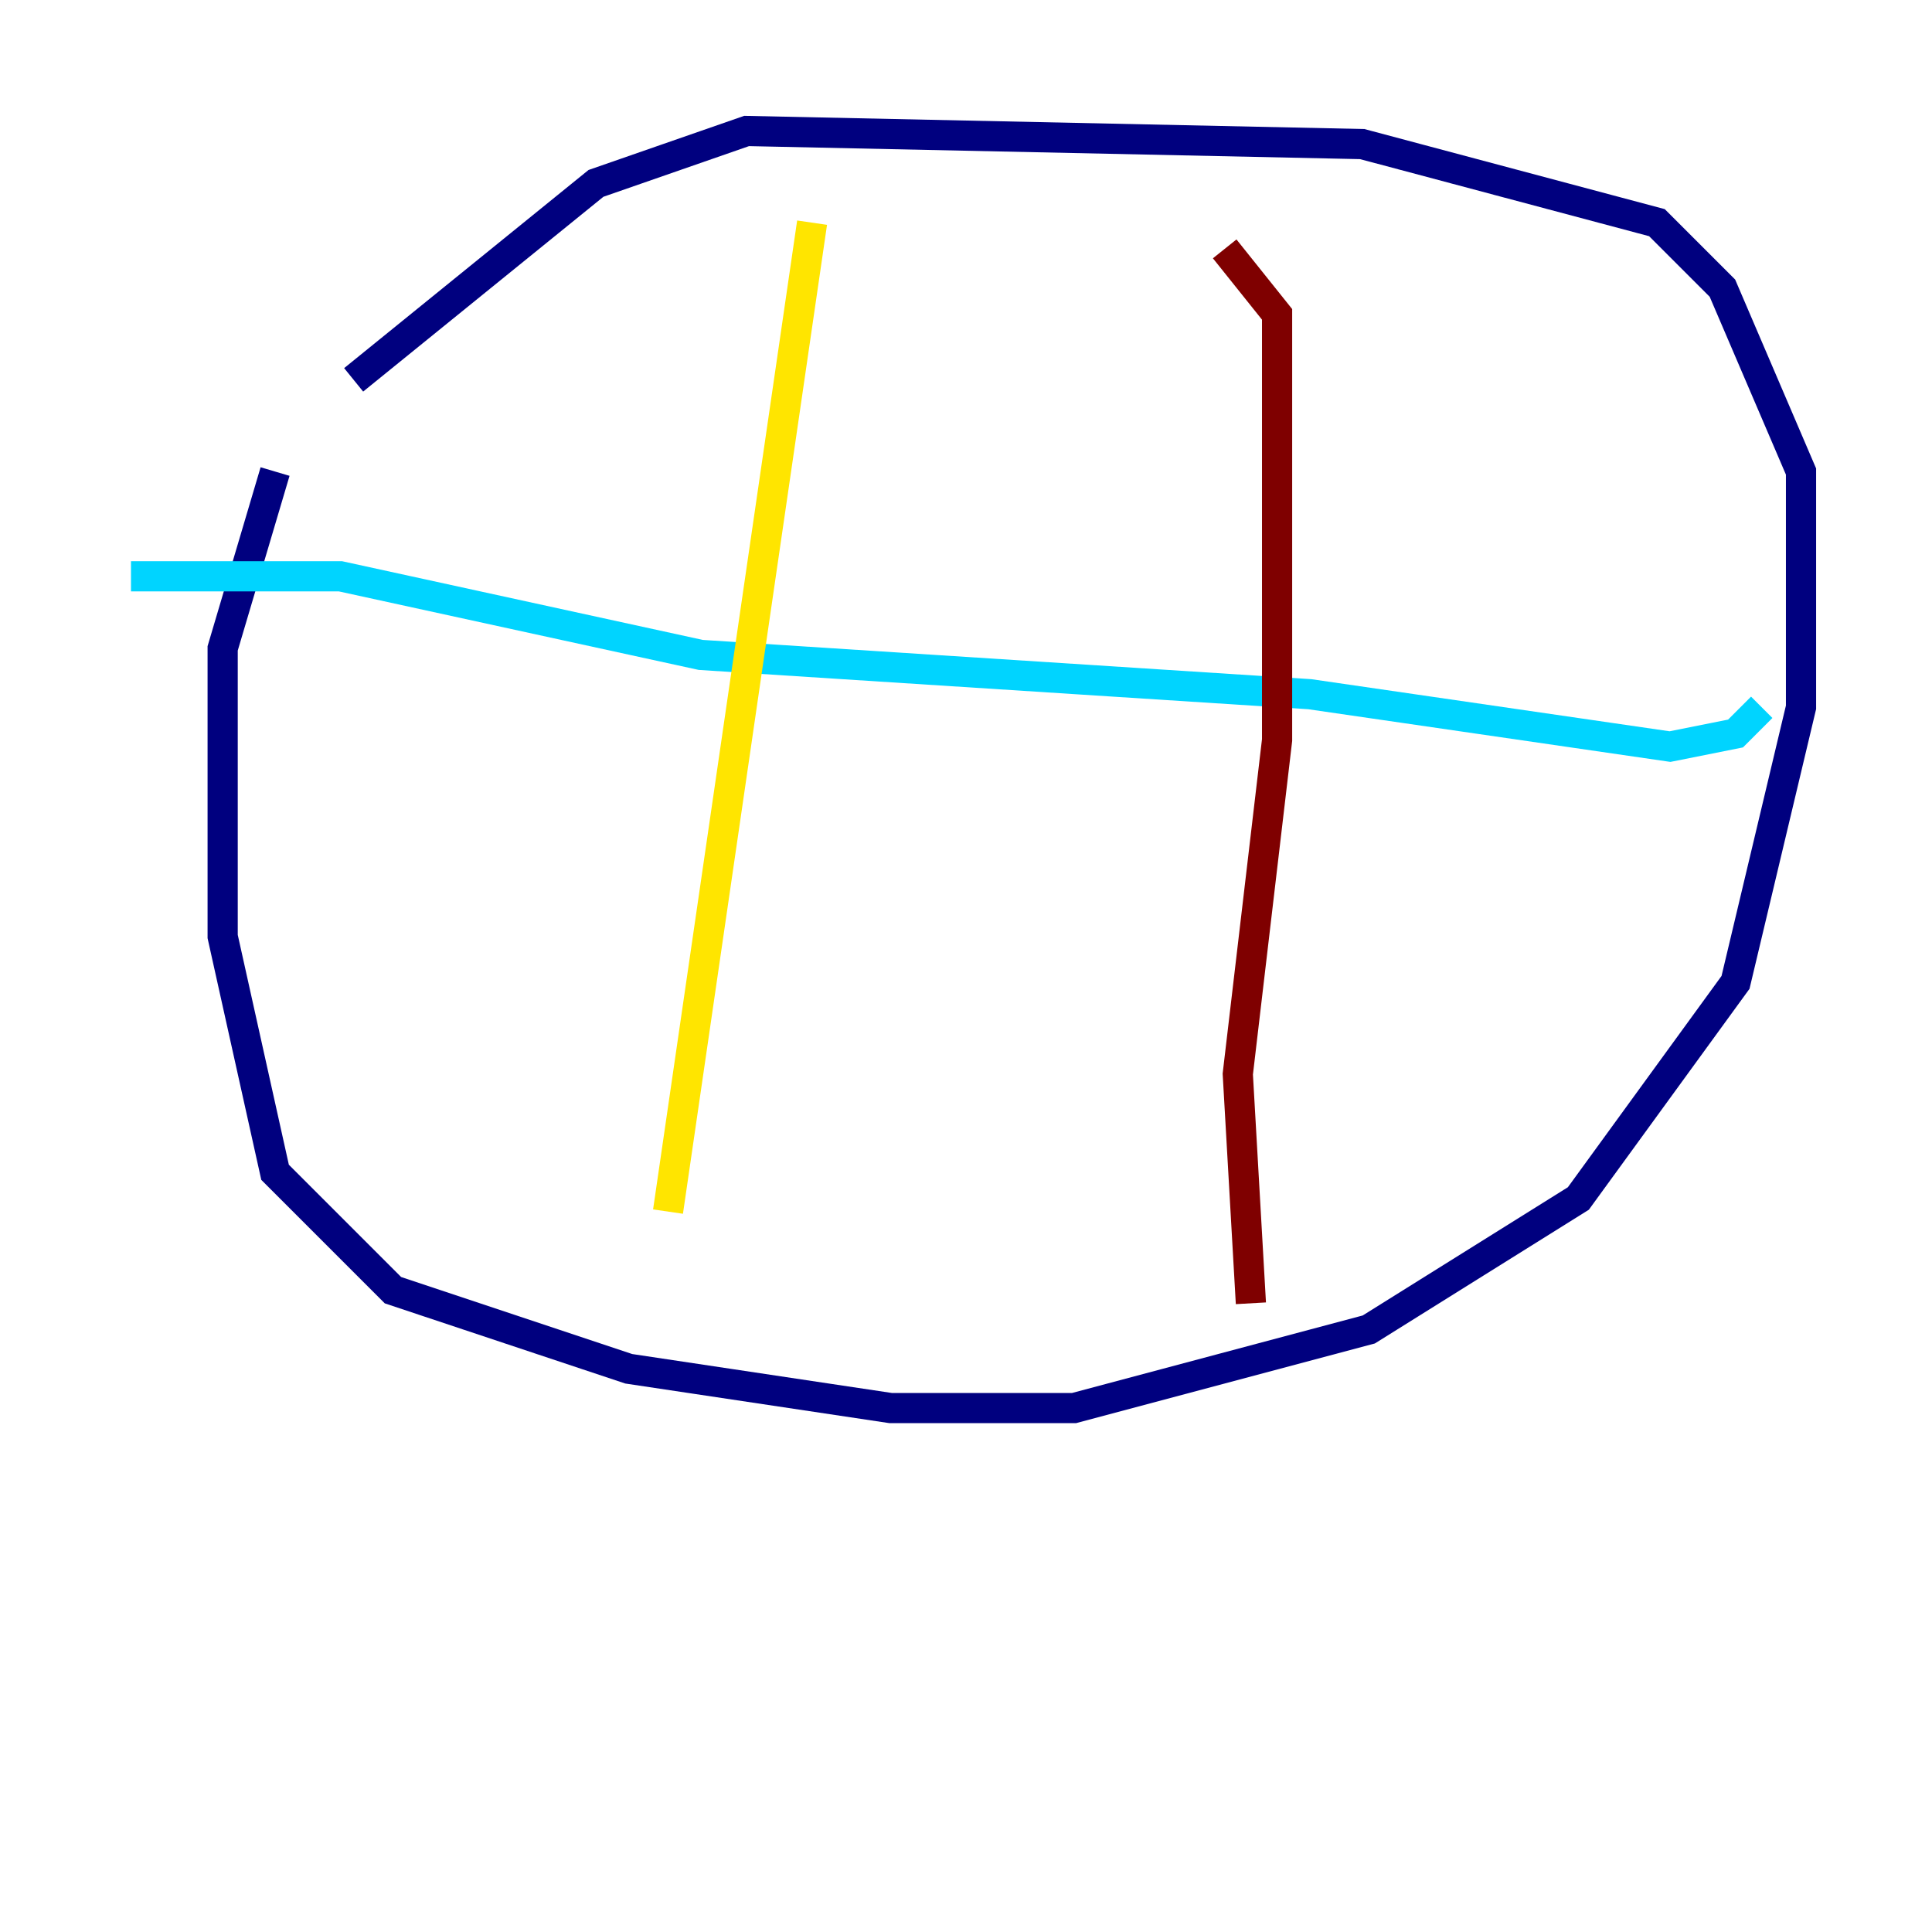 <?xml version="1.0" encoding="utf-8" ?>
<svg baseProfile="tiny" height="128" version="1.2" viewBox="0,0,128,128" width="128" xmlns="http://www.w3.org/2000/svg" xmlns:ev="http://www.w3.org/2001/xml-events" xmlns:xlink="http://www.w3.org/1999/xlink"><defs /><polyline fill="none" points="18.224,31.241 14.752,42.956 14.752,62.047 18.224,77.668 26.034,85.478 41.654,90.685 59.01,93.288 71.159,93.288 90.685,88.081 104.57,79.403 114.983,65.085 119.322,46.861 119.322,31.241 114.115,19.091 109.776,14.752 90.251,9.546 49.464,8.678 39.485,12.149 23.43,25.166" stroke="#00007f" stroke-width="2" /><polyline fill="none" points="8.678,38.183 22.563,38.183 46.427,43.39 86.78,45.993 110.644,49.464 114.983,48.597 116.719,46.861" stroke="#00d4ff" stroke-width="2" /><polyline fill="none" points="53.803,14.752 44.258,80.271" stroke="#ffe500" stroke-width="2" /><polyline fill="none" points="81.139,16.488 84.61,20.827 84.61,49.031 82.007,71.159 82.875,86.346" stroke="#7f0000" stroke-width="2" /></svg>